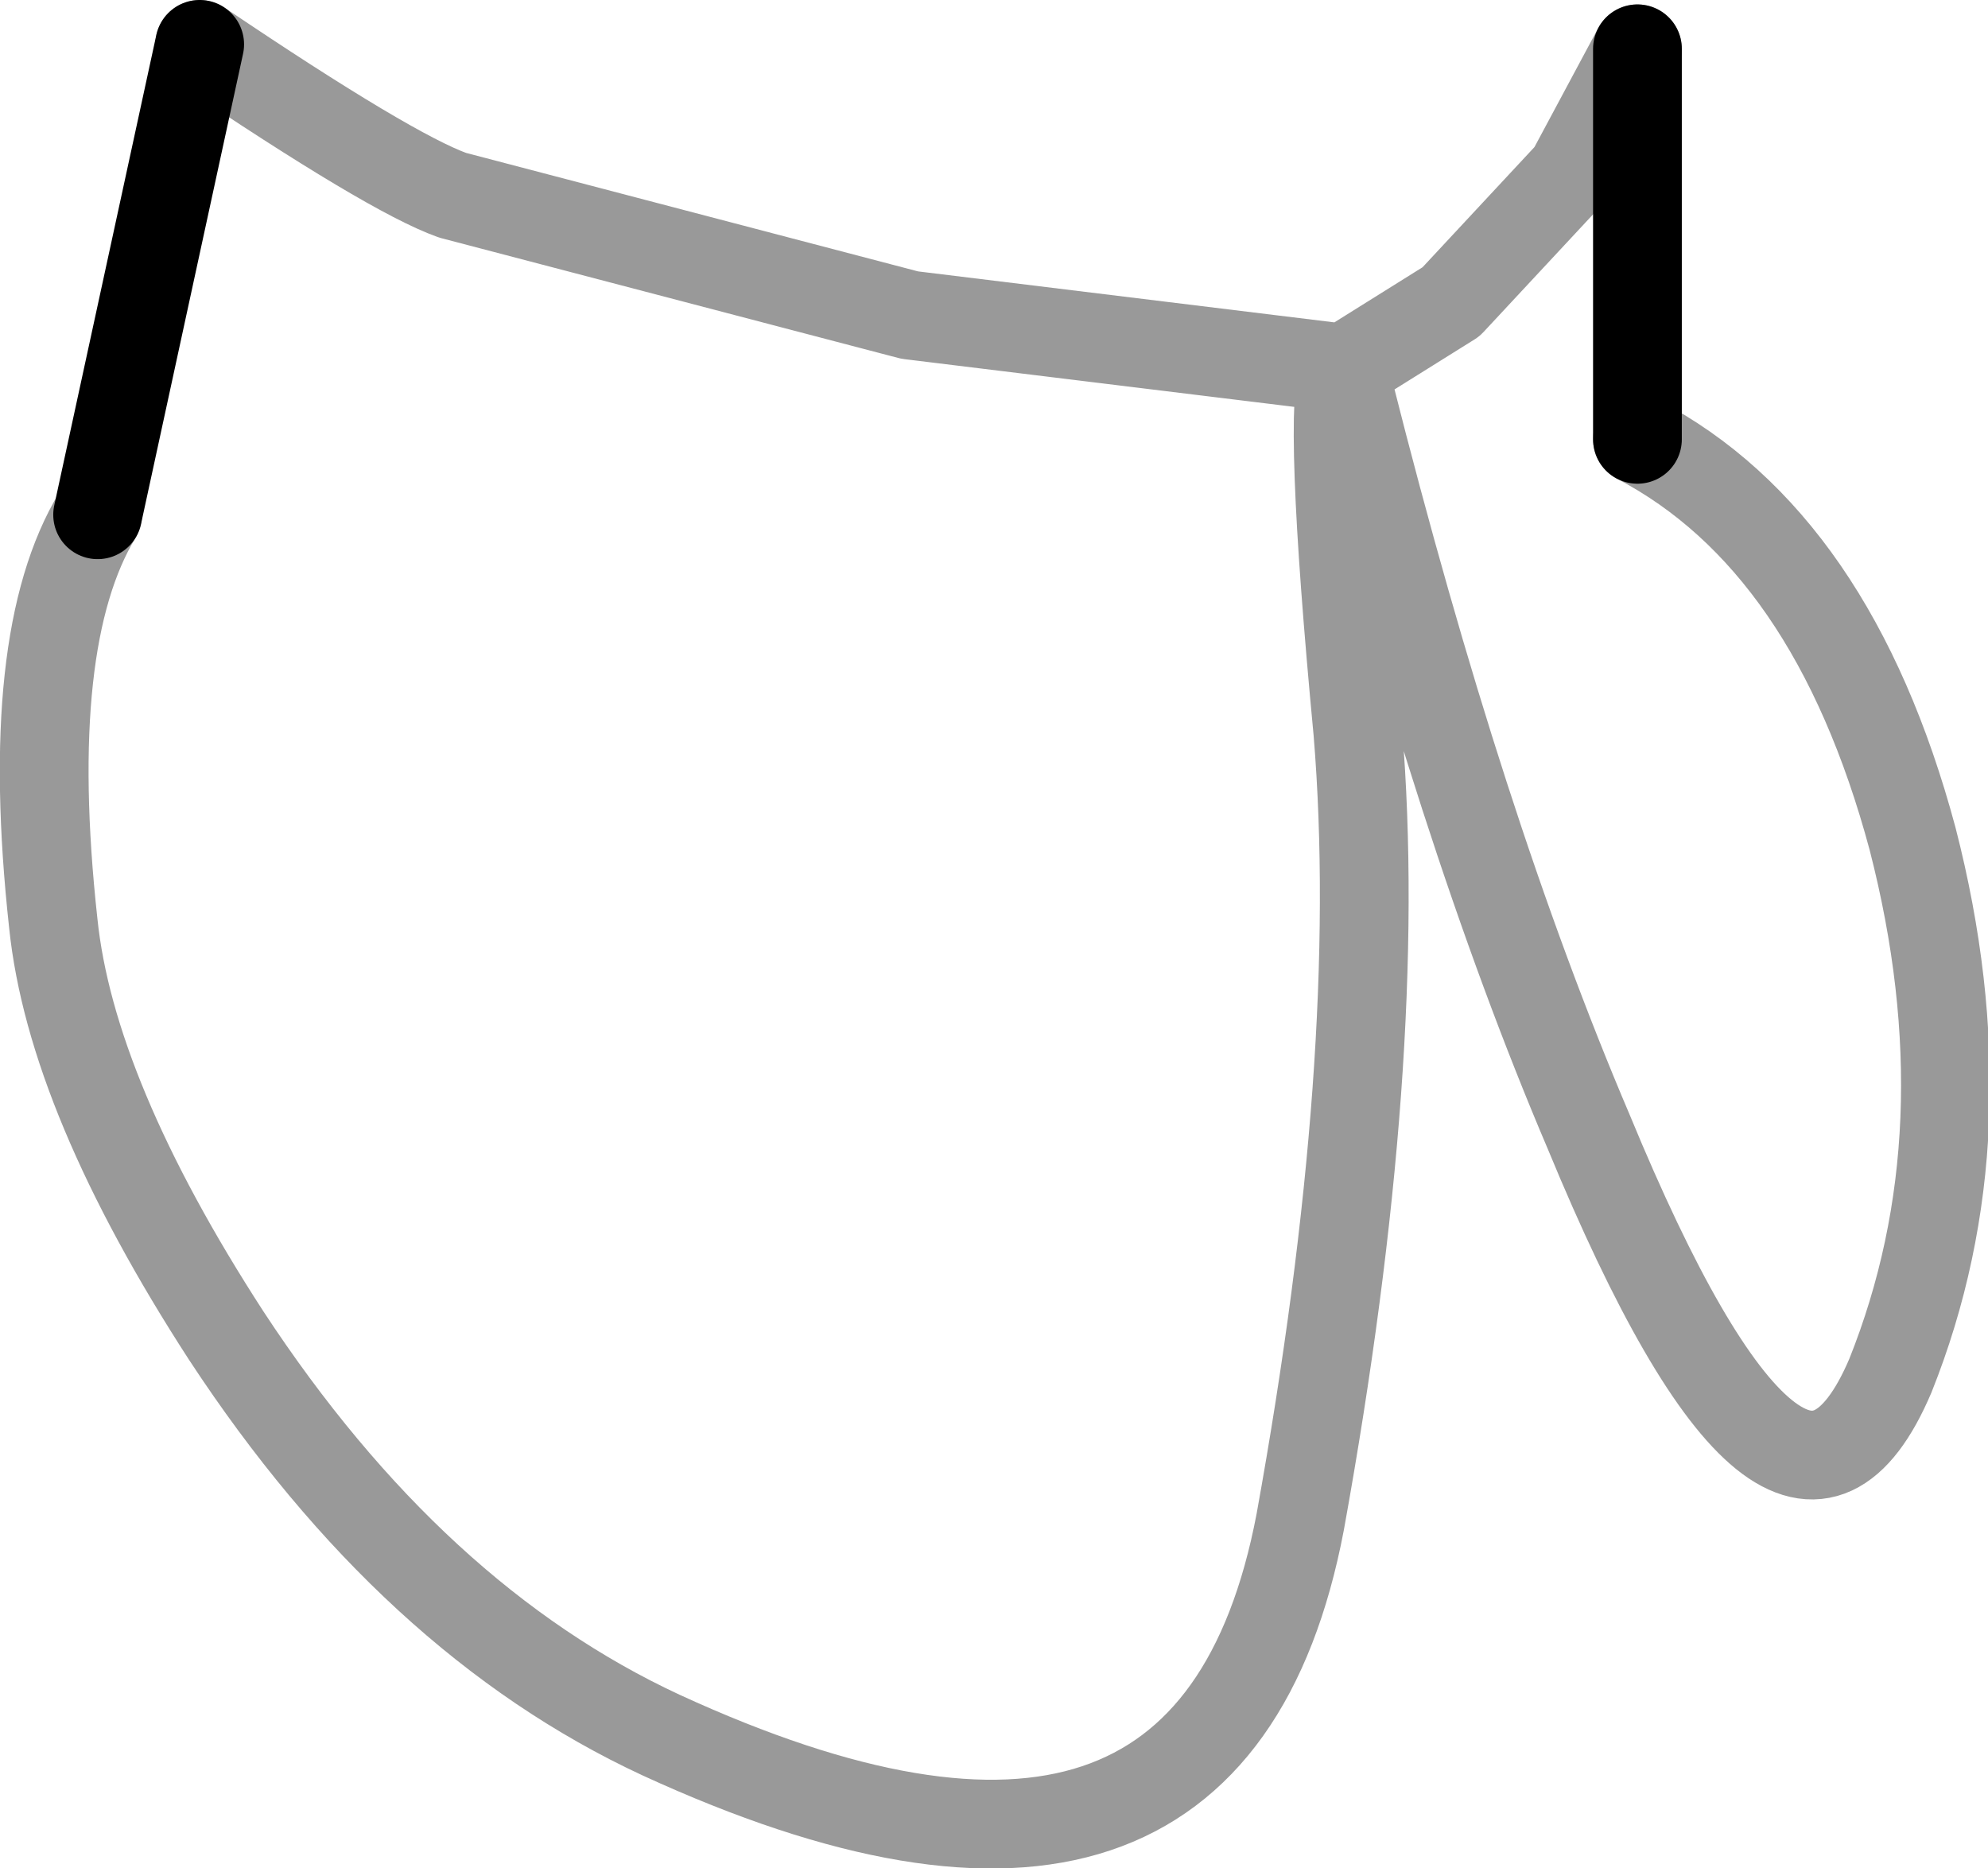<?xml version="1.0" encoding="UTF-8" standalone="no"?>
<svg xmlns:xlink="http://www.w3.org/1999/xlink" height="21.05px" width="22.4px" xmlns="http://www.w3.org/2000/svg">
  <g transform="matrix(1.0, 0.0, 0.0, 1.0, 10.15, 5.9)">
    <path d="M-7.9 -5.4 Q-5.75 -3.95 -5.05 -3.7 L0.1 -2.35 5.0 -1.75 Q4.8 -1.35 5.15 2.35 5.45 6.0 4.5 11.25 3.5 16.5 -2.7 13.65 -5.5 12.35 -7.6 9.15 -9.35 6.45 -9.55 4.5 -9.9 1.3 -9.05 -0.1 L-7.9 -5.4 M8.3 -0.95 Q10.5 0.2 11.4 3.55 12.25 6.85 11.15 9.6 10.0 12.3 7.75 6.85 6.3 3.45 5.05 -1.5 L5.0 -1.75 6.2 -2.5 7.55 -3.95 8.3 -5.35 8.3 -0.95" fill="#ffffff" fill-opacity="0.0" fill-rule="evenodd" stroke="none"/>
    <path d="M-9.05 -0.1 Q-9.9 1.3 -9.55 4.5 -9.35 6.45 -7.6 9.15 -5.5 12.35 -2.7 13.65 3.5 16.5 4.5 11.25 5.45 6.0 5.15 2.35 4.8 -1.35 5.0 -1.75 L0.1 -2.35 -5.05 -3.7 Q-5.75 -3.95 -7.9 -5.4 M8.3 -5.35 L7.55 -3.95 6.2 -2.5 5.0 -1.75 5.05 -1.5 Q6.3 3.45 7.75 6.85 10.0 12.3 11.15 9.6 12.25 6.85 11.4 3.55 10.5 0.2 8.3 -0.95" fill="none" stroke="#000000" stroke-linecap="round" stroke-linejoin="round" stroke-opacity="0.4" stroke-width="1.0"/>
    <path d="M-7.9 -5.4 L-9.05 -0.1 M8.3 -0.95 L8.3 -5.35" fill="none" stroke="#000000" stroke-linecap="round" stroke-linejoin="round" stroke-width="1.0"/>
  </g>
</svg>
